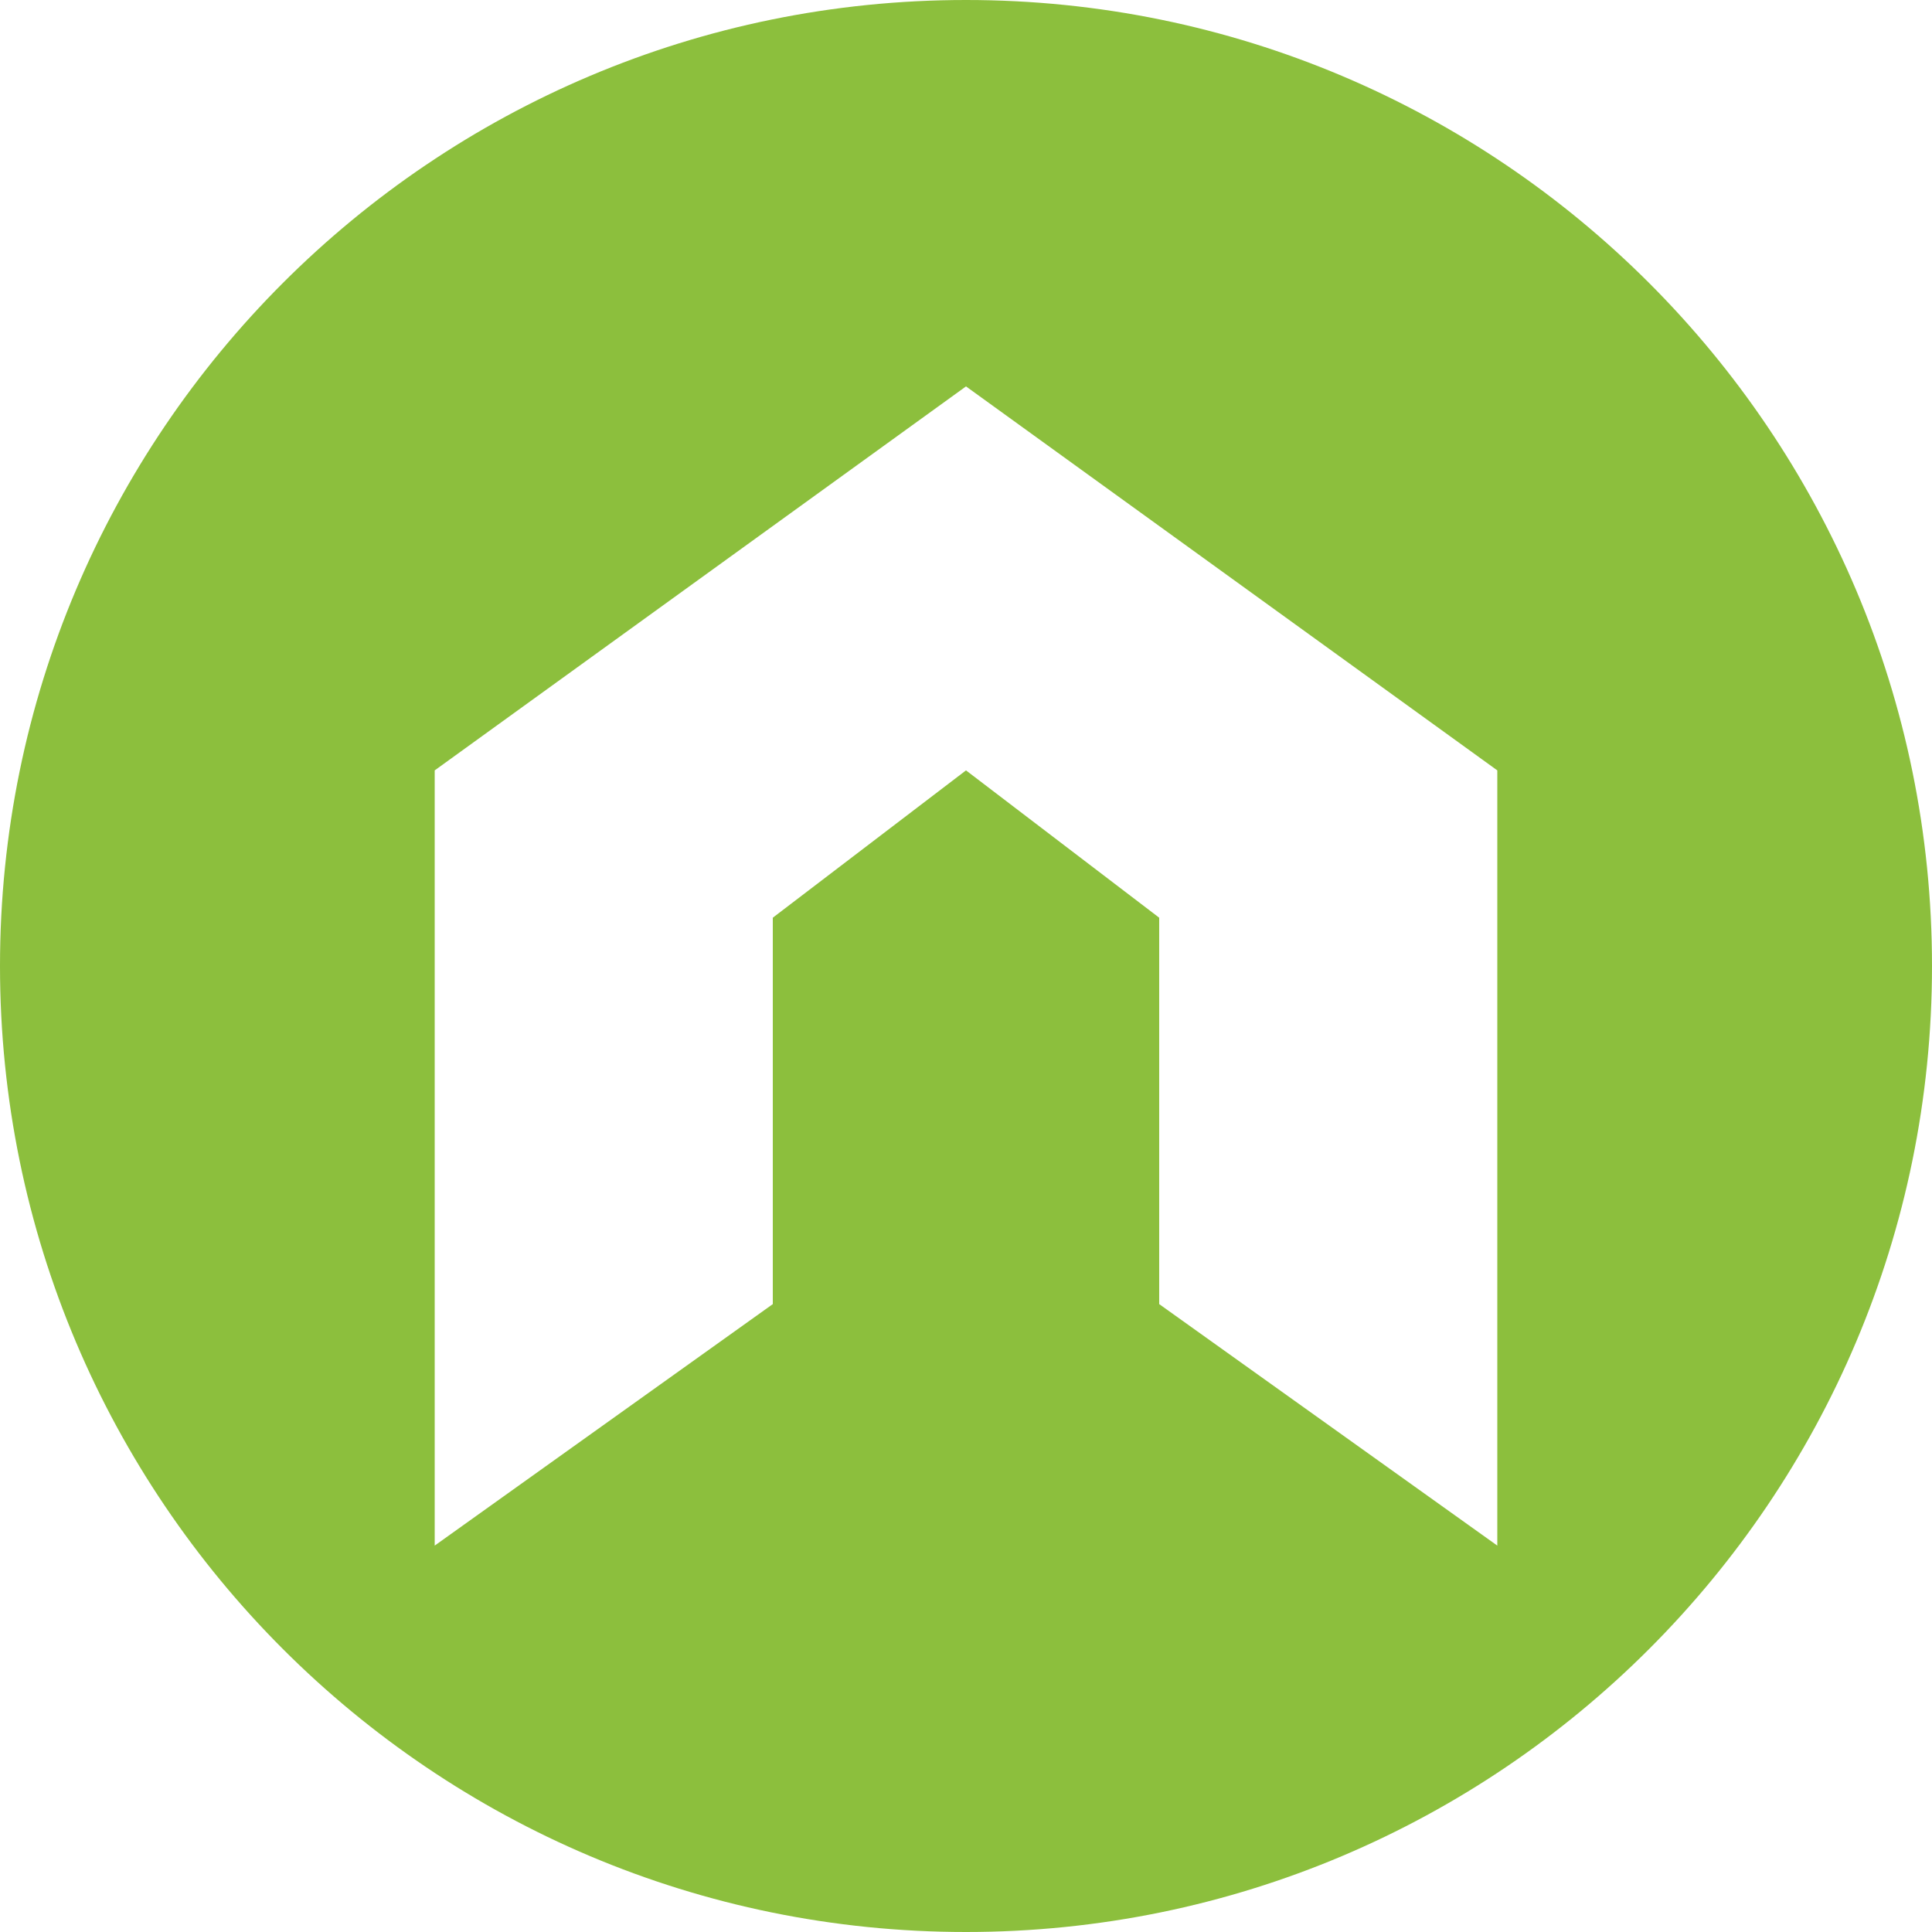 <svg viewBox="0 0 400 400" fill="none" xmlns="http://www.w3.org/2000/svg">
<path fill-rule="evenodd" clip-rule="evenodd" d="M200 400C310.457 400 400 310.457 400 200C400 89.543 310.457 0 200 0C89.543 0 0 89.543 0 200C0 310.457 89.543 400 200 400ZM200 80L90 159.5V320L160 270V190L200 159.5L240 190V270L310 320V159.5L200 80Z" fill="#8CBF3D"/>
</svg>
